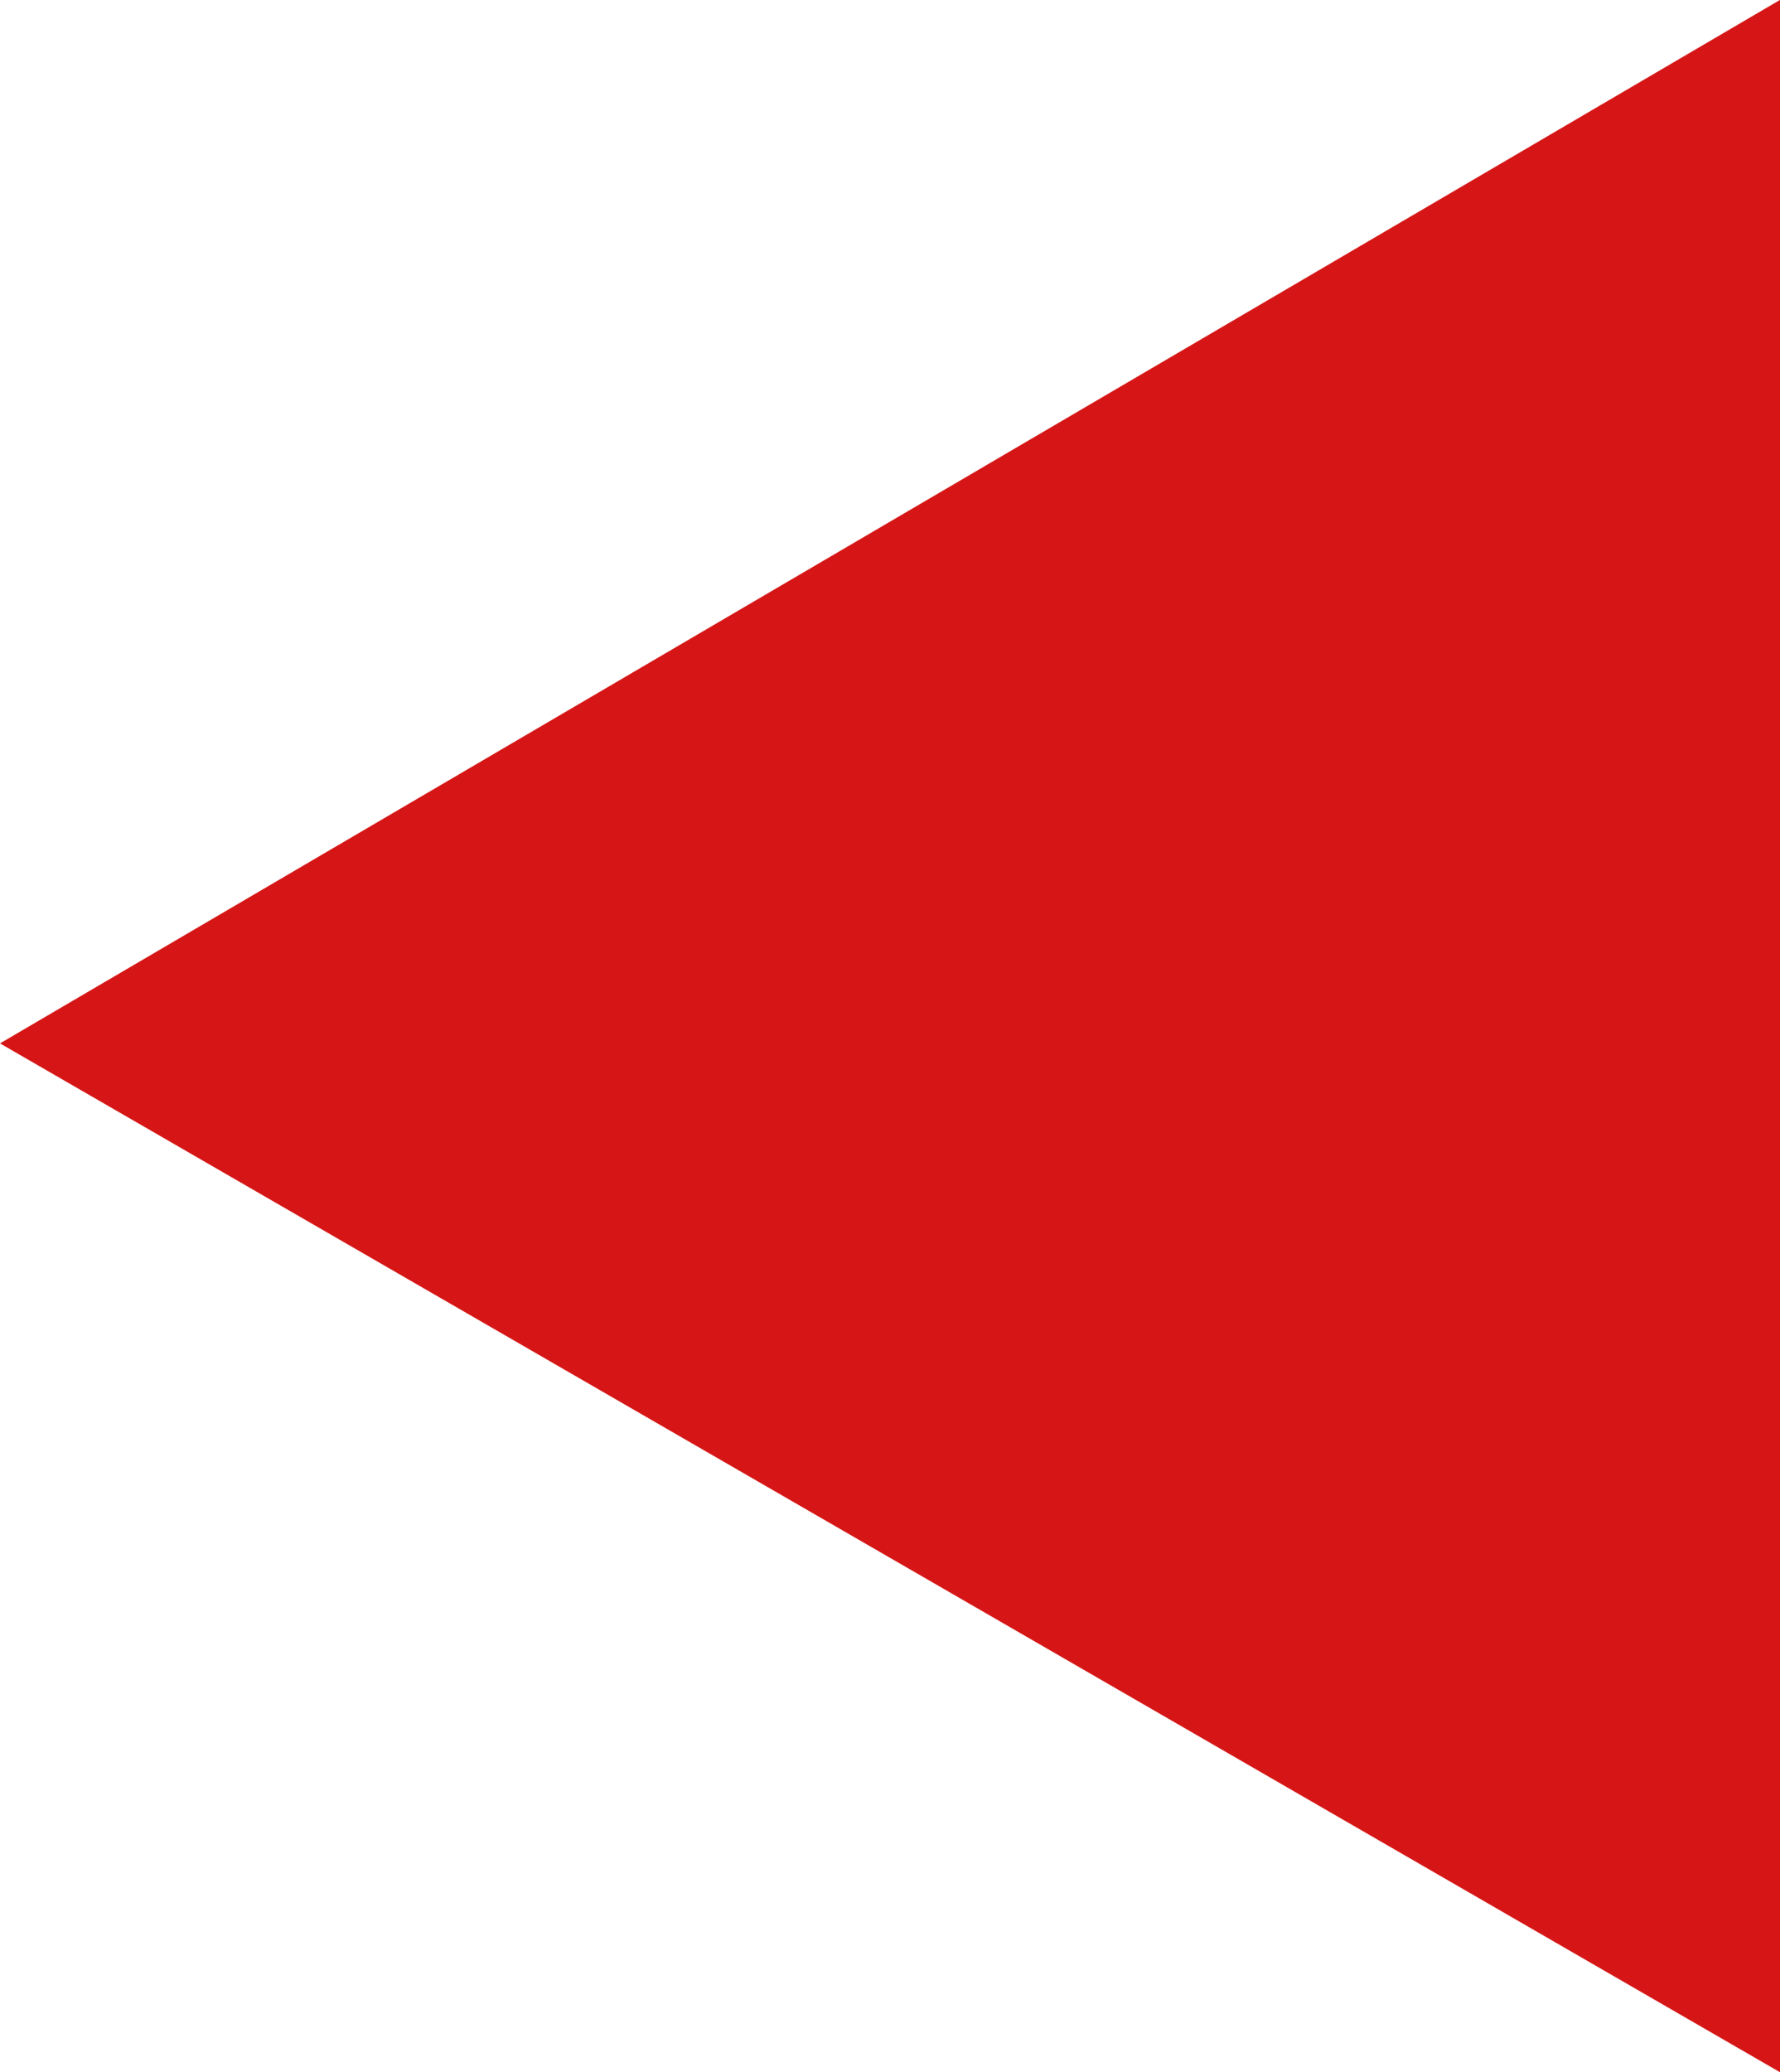 <svg xmlns="http://www.w3.org/2000/svg" width="225" height="261.84" viewBox="0 0 225 261.84">
  <defs>
    <style>
      .cls-1 {
        fill: #d61616;
        fill-rule: evenodd;
      }
    </style>
  </defs>
  <path id="services-triangle1" class="cls-1" d="M1920,3106l-225-130,225-131.85V3106Z" transform="translate(-1695 -2844.16)"/>
</svg>

